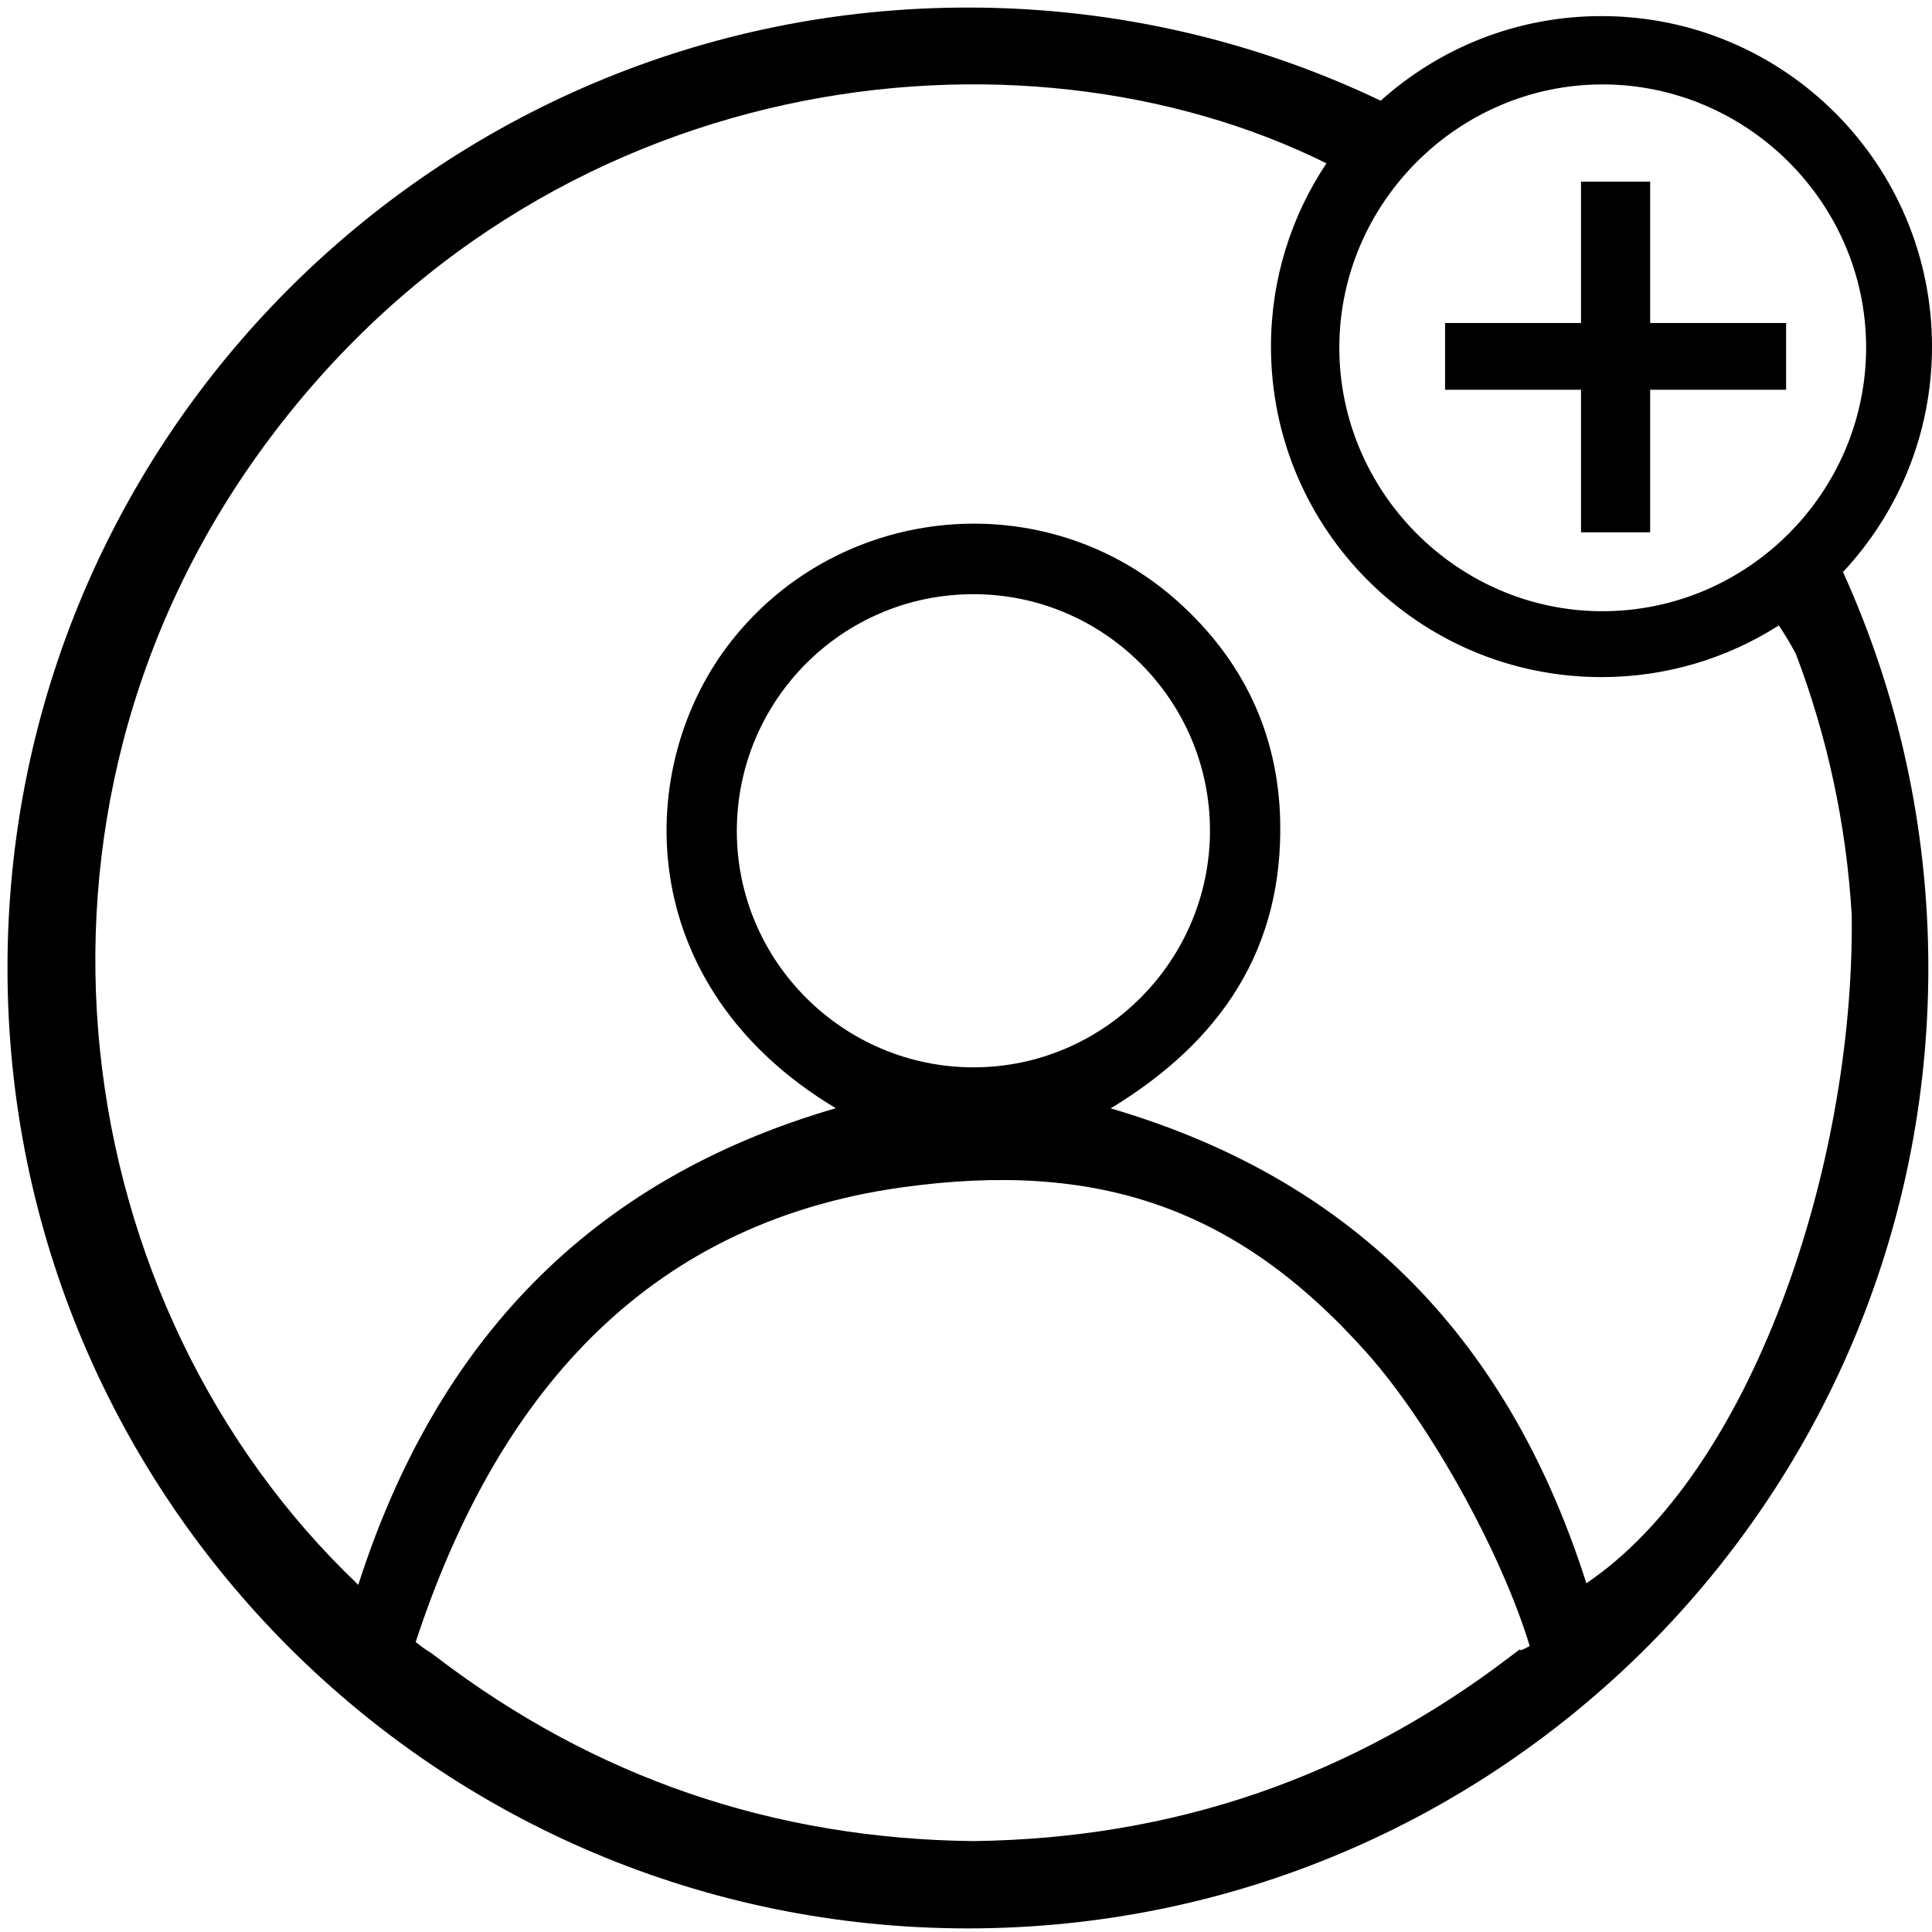 <?xml version="1.0" encoding="utf-8"?>
<!-- Generator: Adobe Illustrator 16.0.0, SVG Export Plug-In . SVG Version: 6.00 Build 0)  -->
<!DOCTYPE svg PUBLIC "-//W3C//DTD SVG 1.1//EN" "http://www.w3.org/Graphics/SVG/1.1/DTD/svg11.dtd">
<svg version="1.1" id="Layer_1" xmlns="http://www.w3.org/2000/svg" xmlns:xlink="http://www.w3.org/1999/xlink" x="0px" y="0px"
	 width="256px" height="256px" viewBox="0 0 256 256" enable-background="new 0 0 256 256" xml:space="preserve">
<path fill-rule="evenodd" clip-rule="evenodd" d="M256,45.926c0-24.187-19.607-43.794-43.795-43.794
	c-11.246,0-21.499,4.244-29.255,11.211C166.38,5.44,147.837,1,128.254,1C57.969,1,0.992,57.977,0.992,128.262
	c0,70.284,56.977,127.261,127.262,127.261c70.284,0,127.261-56.977,127.261-127.261c0-18.71-4.054-36.468-11.307-52.467
	C251.516,67.97,256,57.476,256,45.926z M212.205,89.72c8.649,0,16.705-2.518,23.496-6.845c0.81,1.189,1.56,2.454,2.263,3.772
	c4.131,10.879,6.693,22.532,7.402,34.682c0.354,33.596-13.438,73.8-35.166,88.461c-10.044-31.533-30.016-53.258-63.029-62.925
	c14.712-8.914,22.871-21.233,22.458-38.195c-0.281-11.546-4.983-21.288-13.583-28.989c-17.433-15.612-44.522-13.12-59.027,5.119
	c-13.21,16.61-13.403,45.8,13.733,62.045c-32.746,9.496-52.993,31.116-63.277,63.149C8.841,173.296-0.981,108.199,34.967,59.134
	C72.049,8.52,135.245,1.534,175.762,21.641c-4.641,6.951-7.351,15.3-7.351,24.285C168.411,70.112,188.019,89.72,212.205,89.72z
	 M181.138,179.291c8.495,9.543,17.857,26.602,21.559,38.818c-2.583,1.395,0.007-0.583-2.583,1.395
	c-20.973,16.007-44.618,24.124-71.173,24.449c-26.333-0.296-50.154-8.358-71.256-24.508c-1.395-1.068-0.739-0.388-2.607-1.864
	c10.546-32.108,30.052-55.444,64.385-60.243C145.413,153.711,163.948,159.979,181.138,179.291z M97.633,110.163
	c-0.023-17.328,13.946-31.373,31.261-31.43c17.276-0.058,31.401,13.988,31.434,31.256c0.032,17.27-14.022,31.403-31.263,31.438
	C111.781,141.463,97.656,127.412,97.633,110.163z M212.271,11.187c19.126-0.039,34.91,15.604,34.999,34.682
	c0.087,19.332-15.727,35.18-35.049,35.12c-19.083-0.059-34.758-15.812-34.755-34.93C177.47,26.962,193.176,11.225,212.271,11.187z"
	/>
<polygon points="218.654,42.801 218.654,24.071 209.493,24.071 209.493,42.801 191.481,42.801 191.481,51.644 209.493,51.644 
	209.493,70.534 218.654,70.534 218.654,51.644 236.67,51.644 236.67,42.801 "/>
</svg>
